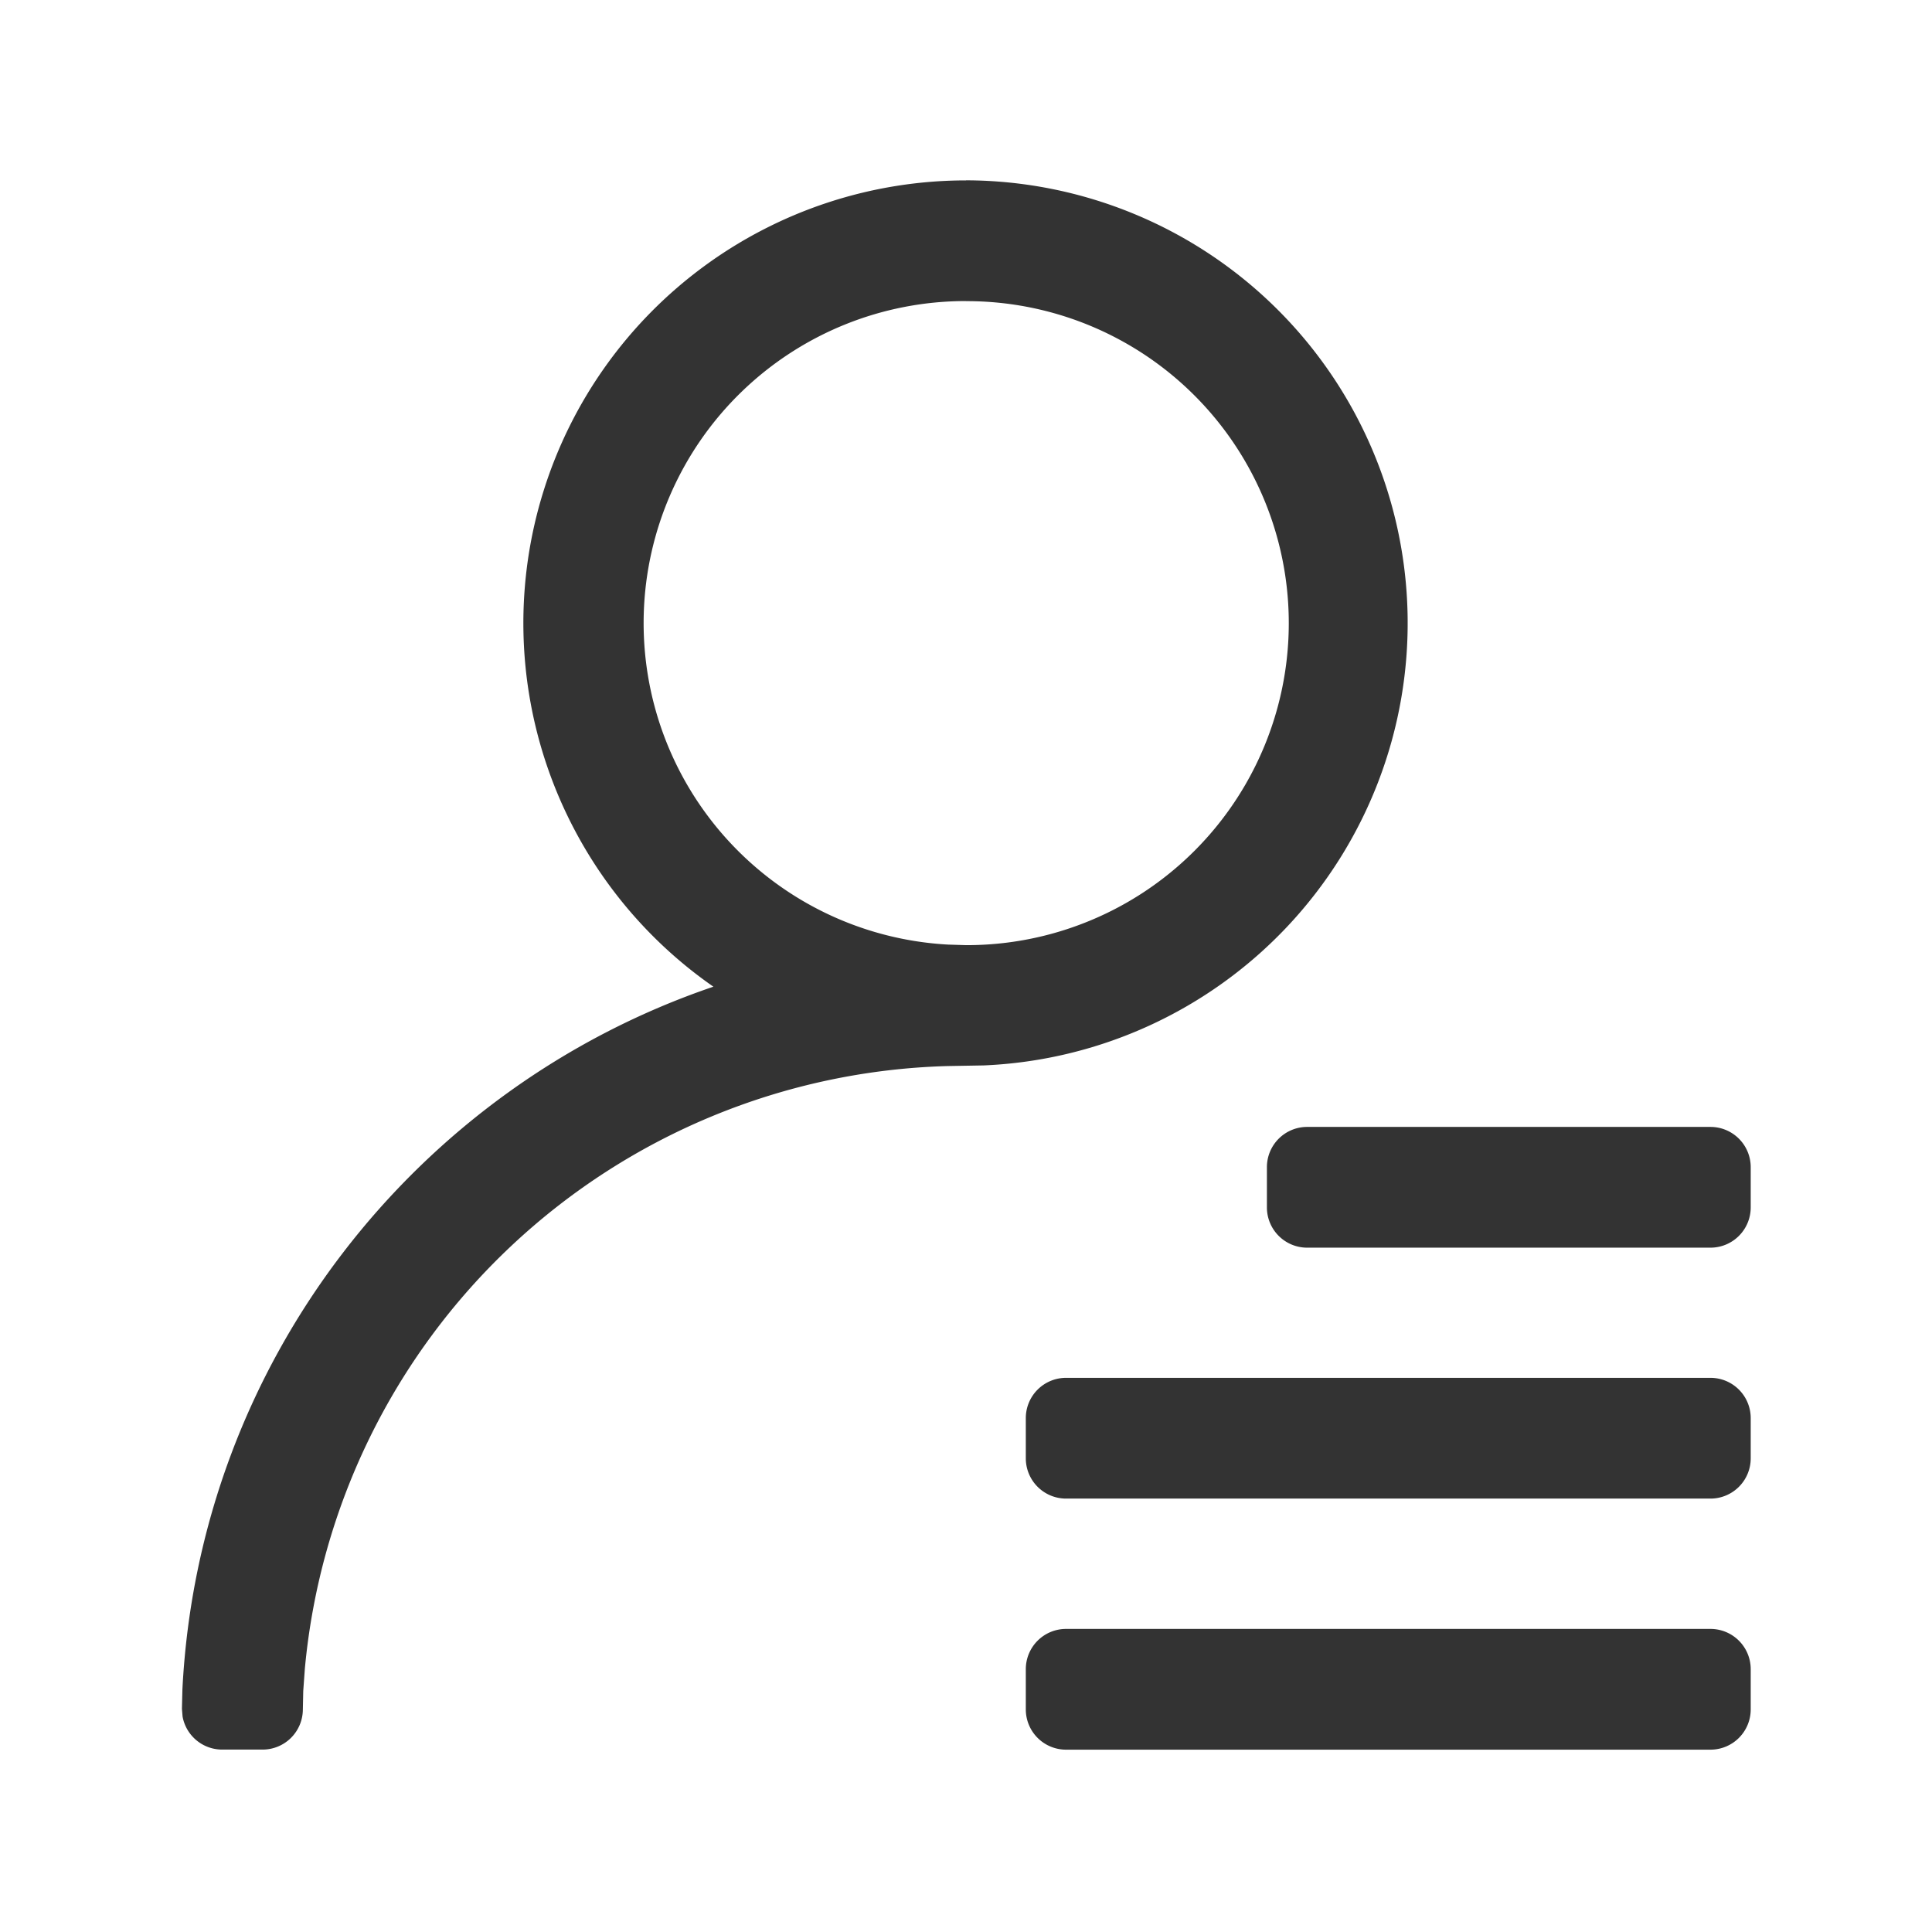 <?xml version="1.0" standalone="no"?><!DOCTYPE svg PUBLIC "-//W3C//DTD SVG 1.1//EN" "http://www.w3.org/Graphics/SVG/1.1/DTD/svg11.dtd"><svg class="icon" width="200px" height="200.00px" viewBox="0 0 1024 1024" version="1.1" xmlns="http://www.w3.org/2000/svg"><path fill="#333333" d="M906.581 863.36a21.333 21.333 0 0 1 21.333 21.333v21.333a21.333 21.333 0 0 1-21.333 21.333h-341.547a21.333 21.333 0 0 1-21.333-21.333v-21.333a21.333 21.333 0 0 1 21.333-21.333h341.547zM512 95.573a234.667 234.667 0 0 1 9.429 469.12l-19.285 0.341a351.872 351.872 0 0 0-340.565 319.403l-0.853 11.819-0.213 10.069a21.333 21.333 0 0 1-21.333 20.992h-21.461a21.333 21.333 0 0 1-20.949-17.493l-0.341-4.139 0.256-10.325c8.789-173.141 123.563-318.72 281.429-372.395A234.667 234.667 0 0 1 512 95.616z m394.581 634.709a21.333 21.333 0 0 1 21.333 21.333v21.333a21.333 21.333 0 0 1-21.333 21.333h-341.547a21.333 21.333 0 0 1-21.333-21.333v-21.333a21.333 21.333 0 0 1 21.333-21.333h341.547z m0-132.992a21.333 21.333 0 0 1 21.333 21.333v21.333a21.333 21.333 0 0 1-21.333 21.333h-213.76a21.333 21.333 0 0 1-21.333-21.333v-21.333a21.333 21.333 0 0 1 21.333-21.333h213.76zM512 159.573a170.667 170.667 0 0 0-9.557 341.077l9.557 0.299a170.667 170.667 0 1 0 0-341.333z" /></svg>